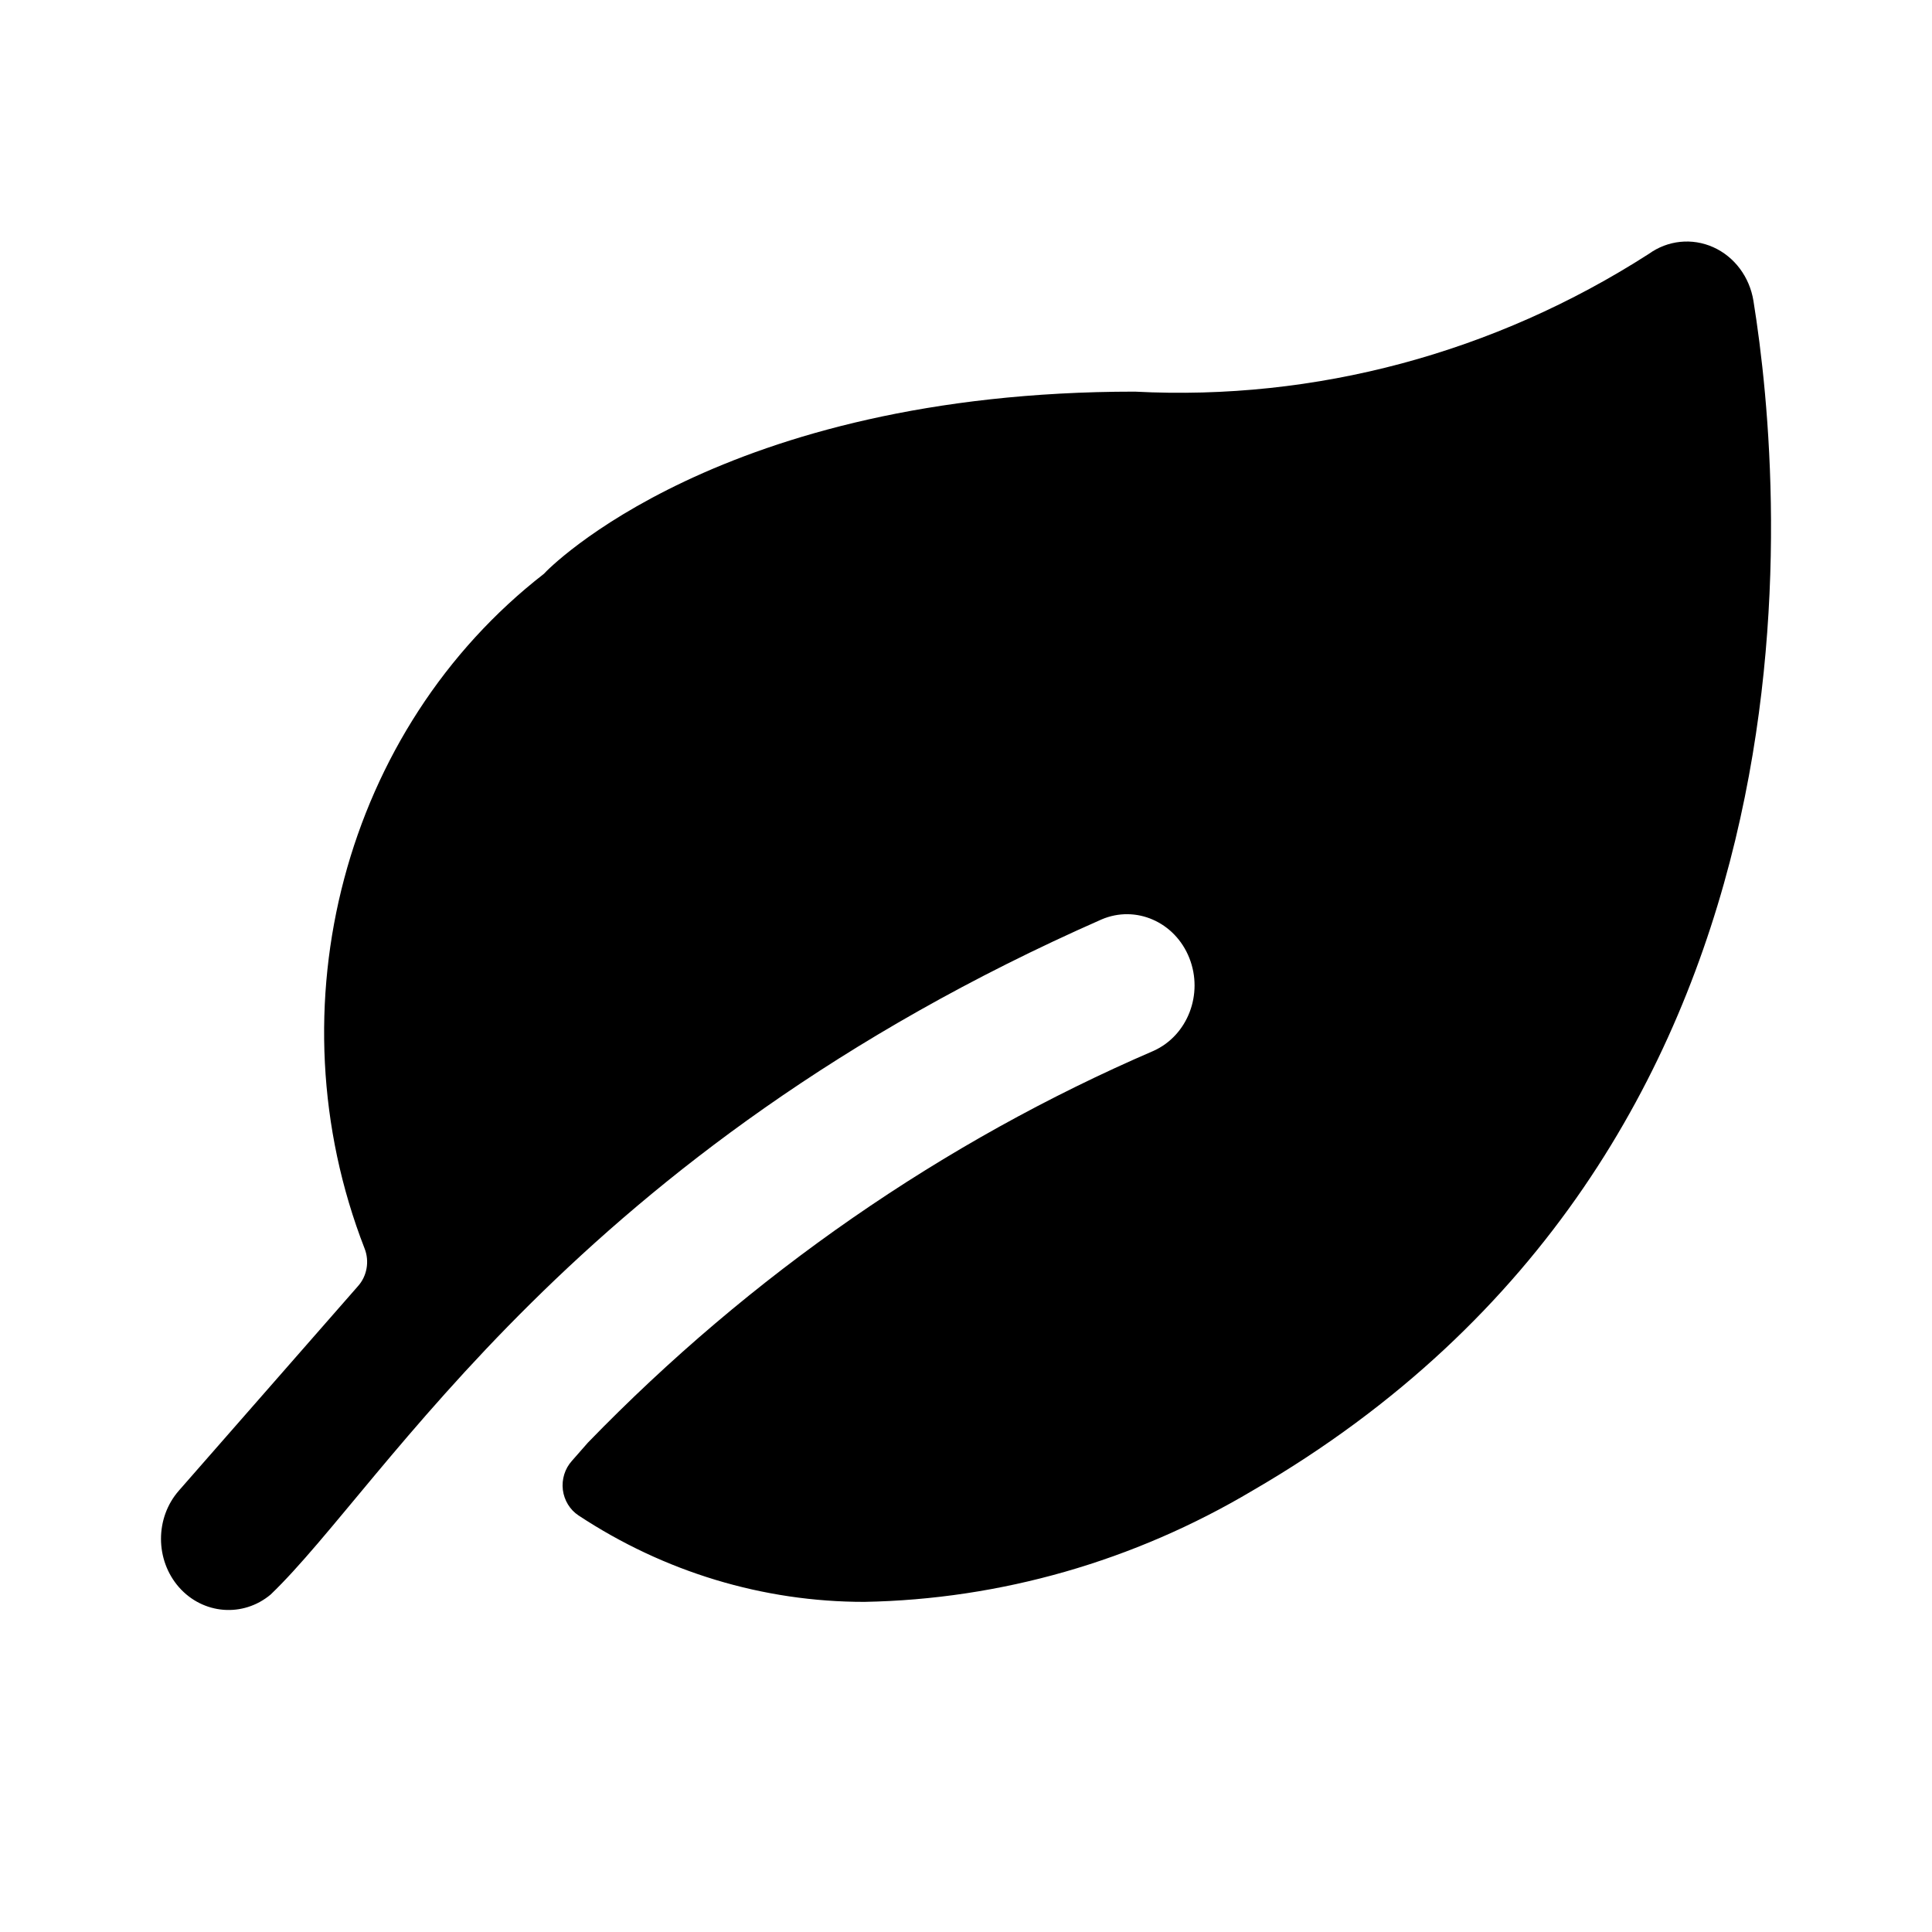 <svg xmlns="http://www.w3.org/2000/svg" width="24" height="24" viewBox="0 0 24 24">
  <path fill="currentColor" fill-rule="evenodd" d="M21.782,3.738 C21.734,3.44 21.546,3.189 21.283,3.071 C21.02,2.953 20.718,2.984 20.482,3.154 C18.564,4.386 16.34,4.982 14.097,4.865 C8.947,4.865 6.798,7.077 6.757,7.128 C4.279,9.053 3.361,12.508 4.529,15.509 C4.592,15.669 4.559,15.853 4.446,15.978 L2.223,18.516 C1.925,18.855 1.926,19.379 2.224,19.718 C2.523,20.056 3.019,20.095 3.362,19.808 C4.792,18.438 7.125,14.311 13.683,11.422 C14.109,11.239 14.596,11.452 14.774,11.9 C14.952,12.348 14.754,12.863 14.33,13.054 C11.712,14.183 9.326,15.835 7.304,17.92 L7.296,17.929 L7.103,18.149 C7.017,18.245 6.976,18.377 6.992,18.508 C7.009,18.639 7.08,18.755 7.186,18.825 C8.251,19.528 9.482,19.9 10.738,19.899 C12.429,19.868 14.086,19.393 15.559,18.517 L15.559,18.517 C22.867,14.281 22.168,6.133 21.782,3.738 Z"/>
</svg>
